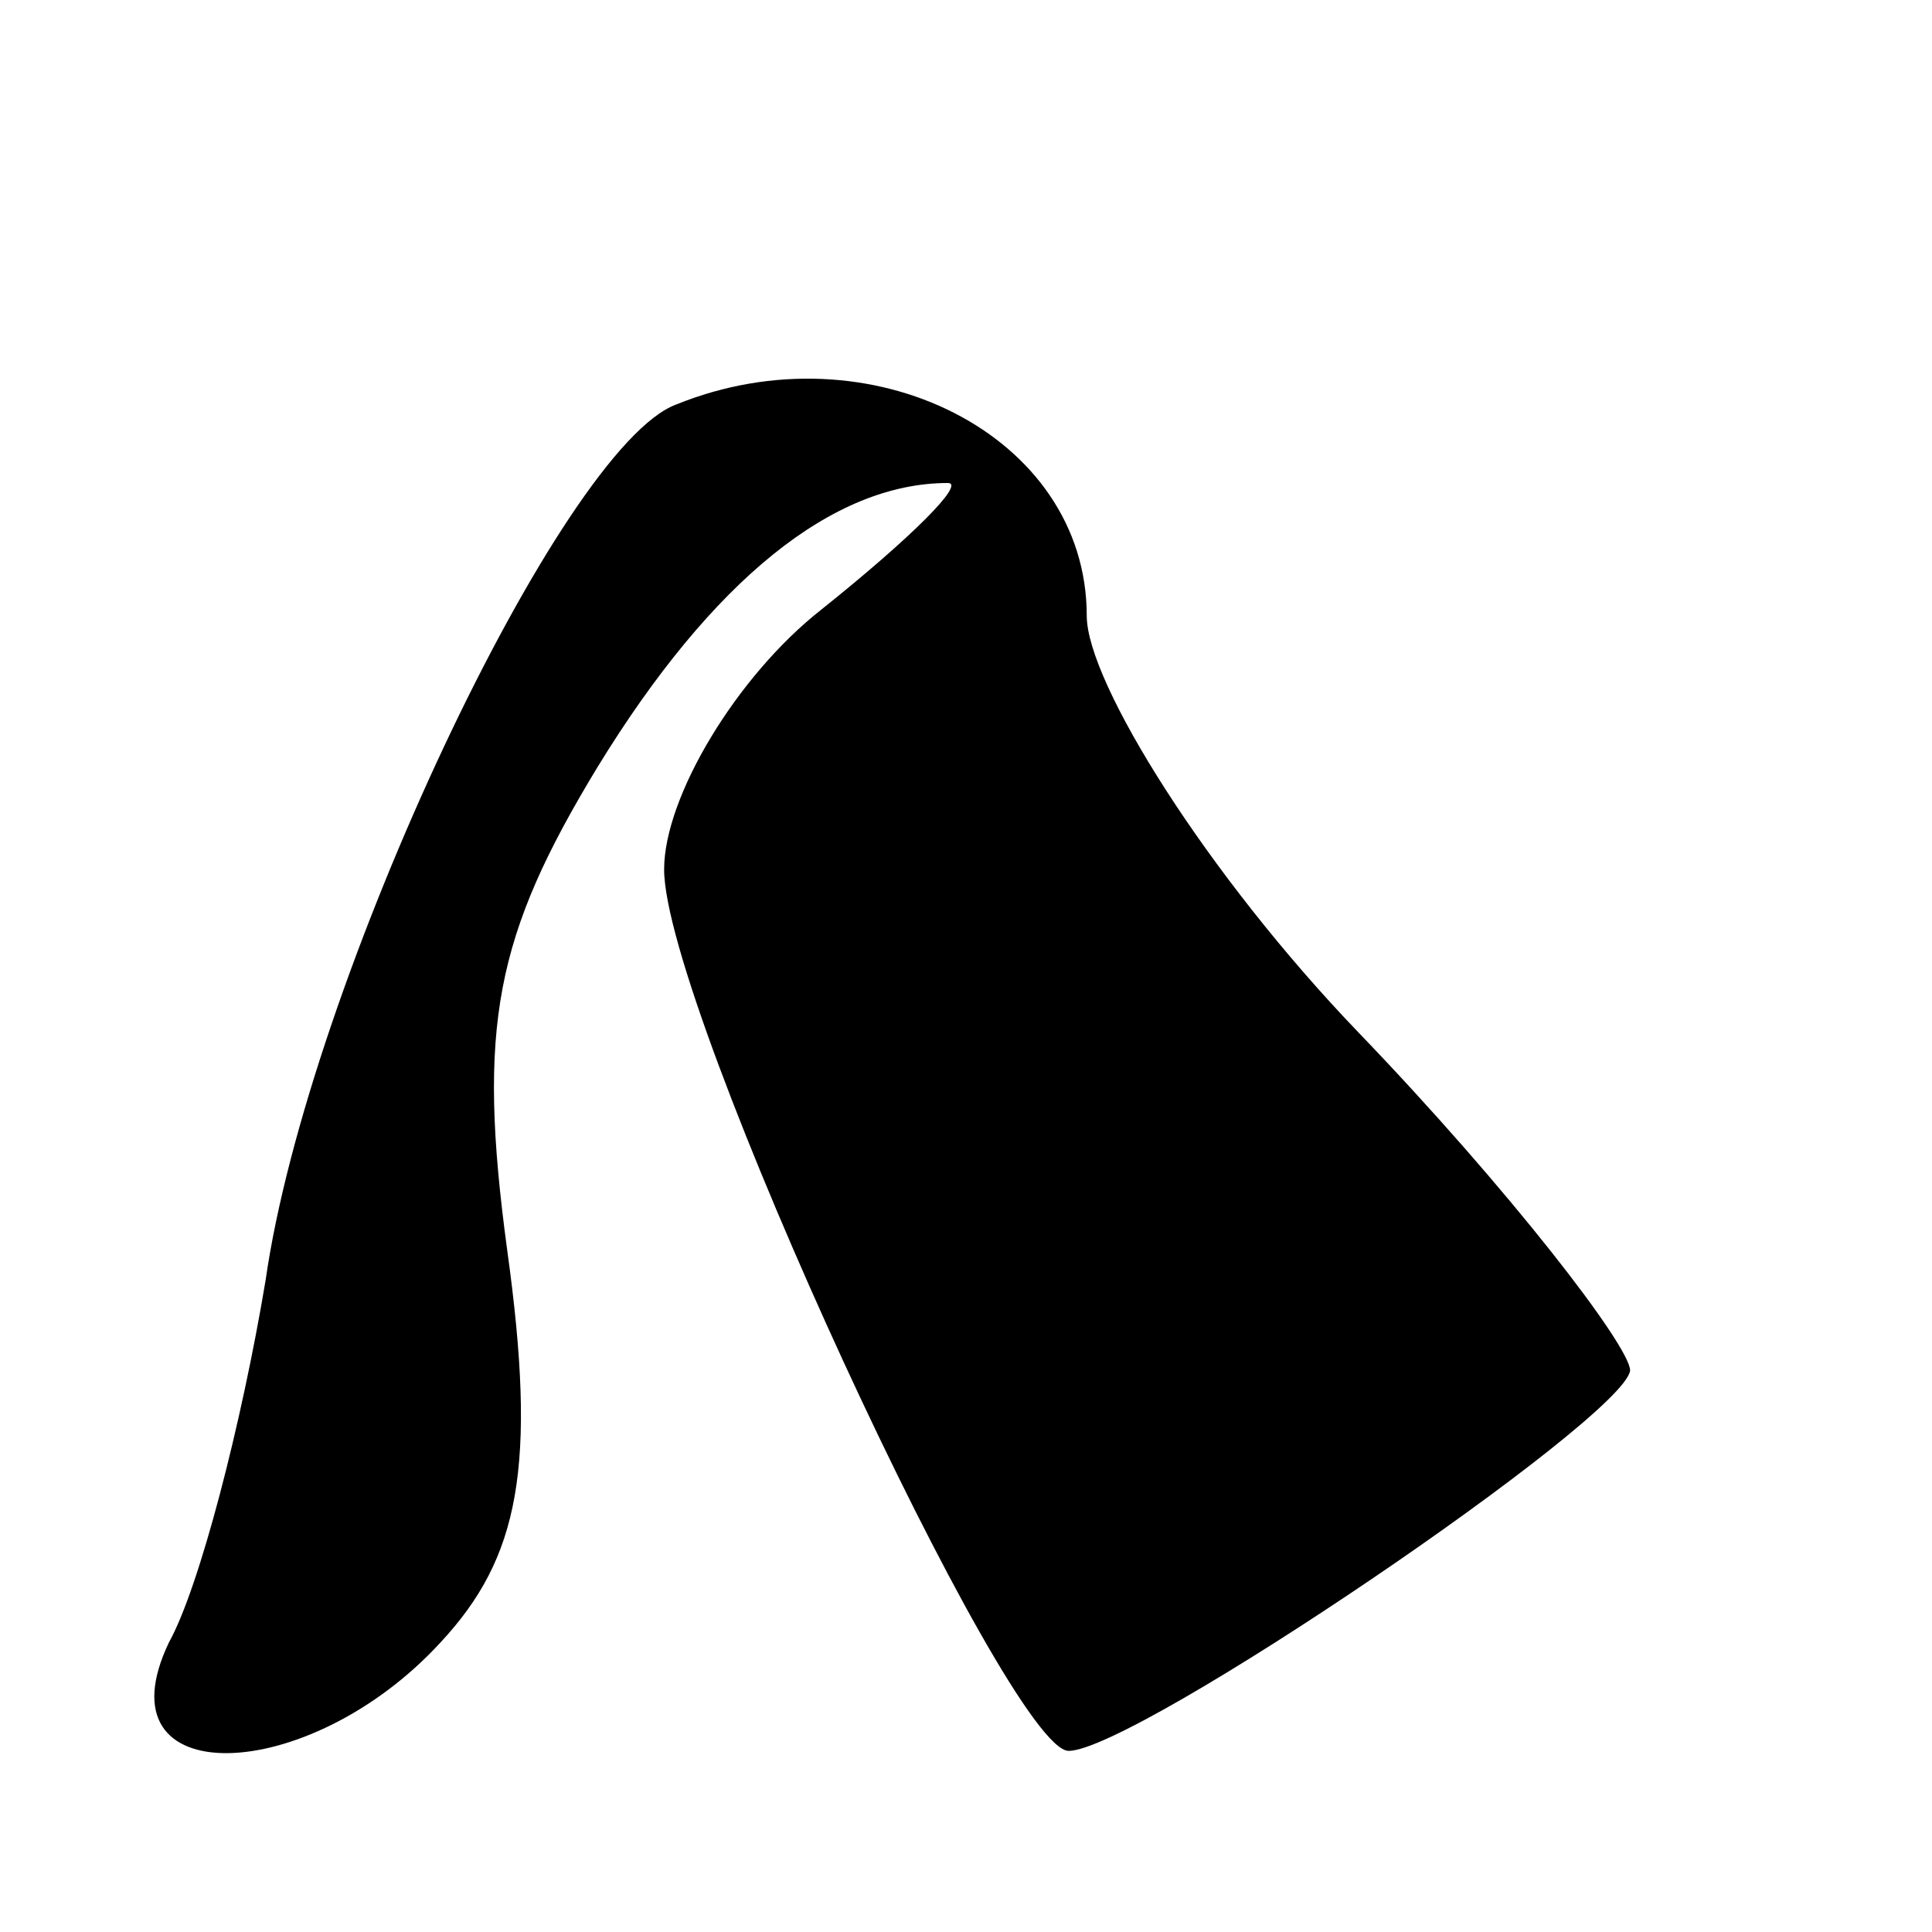 <?xml version="1.0" standalone="no"?>
<!DOCTYPE svg PUBLIC "-//W3C//DTD SVG 20010904//EN"
 "http://www.w3.org/TR/2001/REC-SVG-20010904/DTD/svg10.dtd">
<svg version="1.0" xmlns="http://www.w3.org/2000/svg"
 width="32pt" height="32pt" viewBox="0 0 32 32"
 preserveAspectRatio="xMidYMid meet">
<g transform="translate(0,32) scale(0.1,-0.1)"
fill="#000000" stroke="none">
<path fill="#000000" stroke="none" d="M112 253 c-19 -7 -61 -96 -68 -145 -4
-24 -11 -51 -16 -60 -12 -25 23 -24 45 0 13 14 16 29 11 65 -5 37 -2 52 15 80
19 31 39 47 58 47 3 0 -6 -9 -21 -21 -14 -11 -26 -31 -26 -43 0 -23 57 -146
67 -146 11 0 92 55 93 63 0 4 -20 30 -45 56 -25 26 -45 58 -45 69 0 30 -36 48
-68 35z"/>
</g>
</svg>
